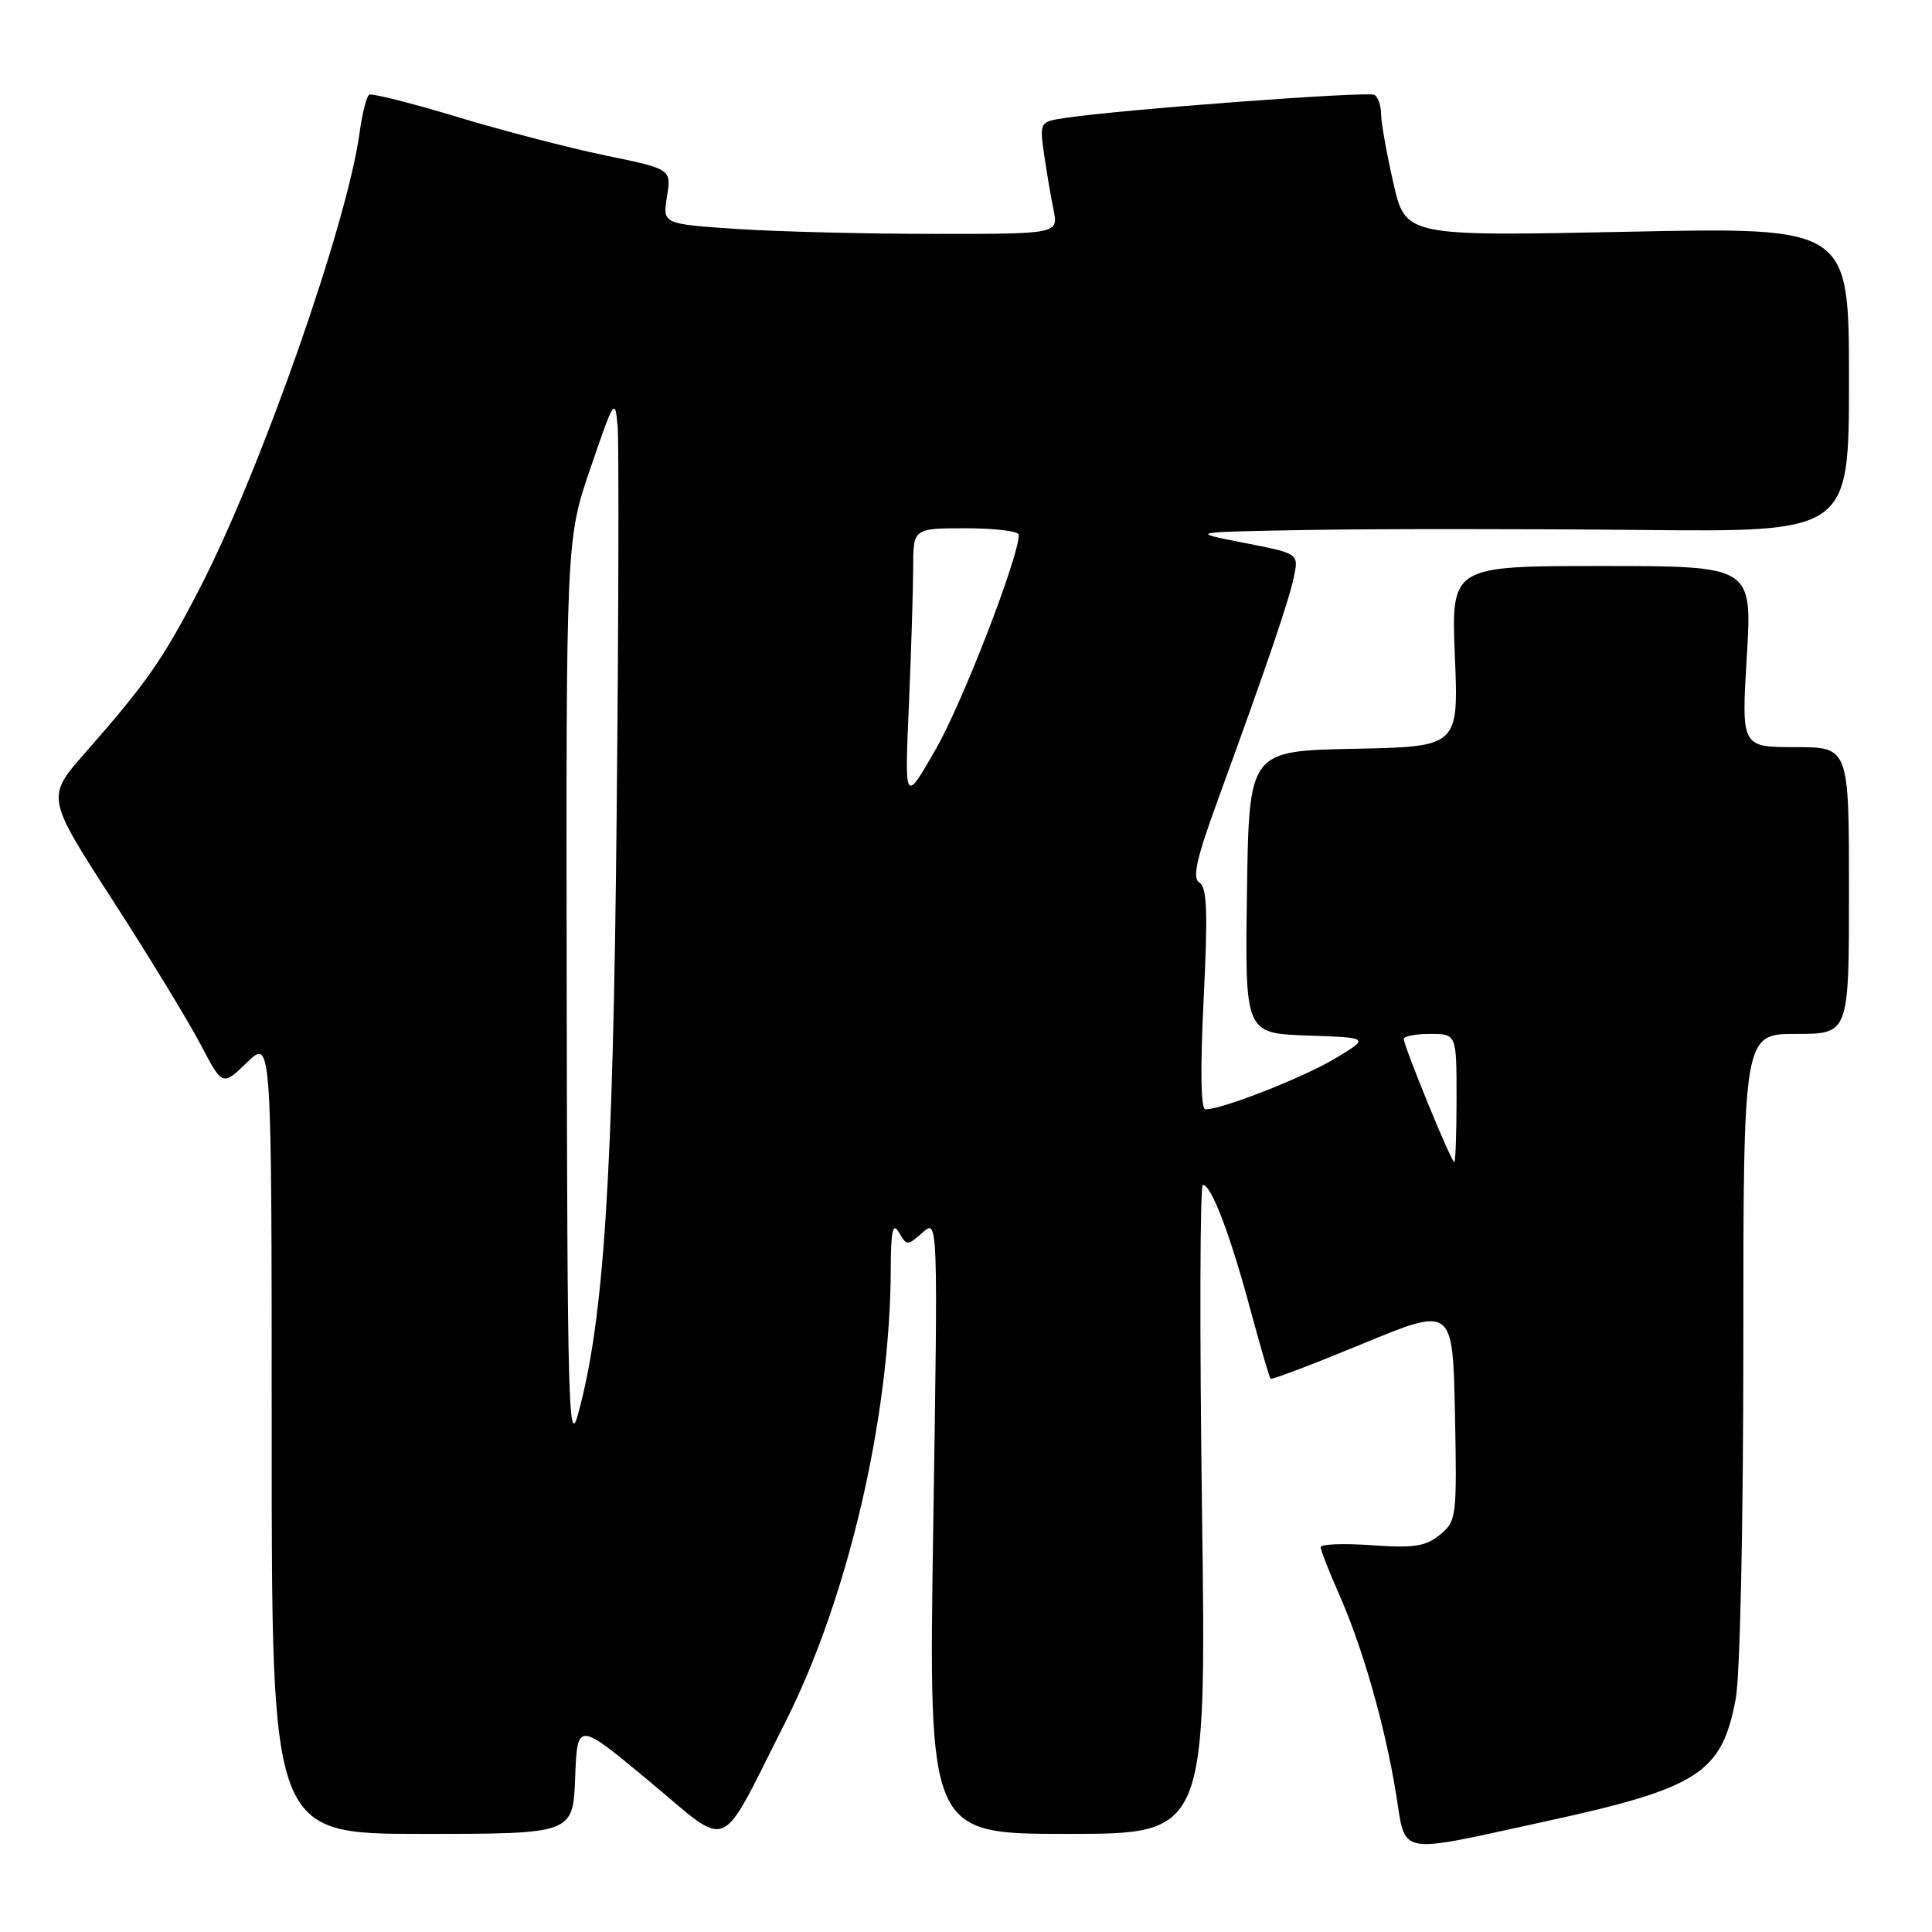 <?xml version="1.0" encoding="UTF-8" standalone="no"?>
<!DOCTYPE svg PUBLIC "-//W3C//DTD SVG 1.1//EN" "http://www.w3.org/Graphics/SVG/1.1/DTD/svg11.dtd" >
<svg xmlns="http://www.w3.org/2000/svg" xmlns:xlink="http://www.w3.org/1999/xlink" version="1.1" viewBox="0 0 256 256">
 <g >
 <path fill="currentColor"
d=" M 204.95 241.31 C 225.10 236.91 228.15 234.95 229.99 225.11 C 230.57 222.04 231.00 201.97 231.00 178.36 C 231.00 137.00 231.00 137.00 238.00 137.00 C 245.00 137.00 245.00 137.00 245.00 118.00 C 245.00 99.00 245.00 99.00 237.87 99.00 C 230.74 99.00 230.74 99.00 231.46 87.00 C 232.18 75.00 232.18 75.00 212.23 75.00 C 192.29 75.00 192.29 75.00 192.78 86.97 C 193.27 98.94 193.27 98.94 179.39 99.22 C 165.50 99.50 165.50 99.50 165.23 118.21 C 164.96 136.92 164.96 136.92 173.23 137.21 C 181.50 137.50 181.50 137.50 176.92 140.25 C 172.68 142.79 161.95 147.00 159.72 147.00 C 159.11 147.00 159.03 141.60 159.49 132.38 C 160.06 120.94 159.94 117.58 158.94 116.96 C 157.95 116.35 158.51 113.83 161.43 105.84 C 167.92 88.02 170.79 79.61 171.45 76.42 C 172.09 73.34 172.09 73.34 164.79 71.92 C 157.50 70.50 157.50 70.50 173.50 70.22 C 182.30 70.07 201.99 70.07 217.25 70.22 C 245.00 70.50 245.00 70.50 245.00 50.30 C 245.00 30.10 245.00 30.10 215.62 30.71 C 186.23 31.31 186.23 31.31 184.62 24.21 C 183.73 20.30 183.00 16.21 183.00 15.11 C 183.00 14.02 182.60 12.87 182.12 12.57 C 181.30 12.07 148.64 14.50 141.12 15.63 C 137.79 16.13 137.75 16.19 138.33 20.32 C 138.66 22.62 139.22 25.96 139.59 27.75 C 140.25 31.00 140.25 31.00 123.88 30.99 C 114.87 30.99 103.07 30.70 97.65 30.34 C 87.79 29.68 87.79 29.68 88.38 26.04 C 88.96 22.40 88.96 22.40 80.23 20.60 C 75.43 19.61 66.56 17.30 60.53 15.48 C 54.49 13.65 49.27 12.34 48.92 12.55 C 48.57 12.77 47.99 15.05 47.64 17.63 C 45.98 29.74 34.55 62.30 26.48 77.93 C 21.62 87.34 19.45 90.47 11.31 99.72 C 6.12 105.63 6.12 105.63 14.88 119.21 C 19.70 126.67 24.95 135.29 26.56 138.36 C 29.48 143.93 29.48 143.93 32.74 140.77 C 36.00 137.61 36.00 137.61 36.00 190.30 C 36.00 243.00 36.00 243.00 55.96 243.00 C 75.92 243.00 75.92 243.00 76.21 235.55 C 76.50 228.10 76.50 228.10 85.97 235.97 C 97.01 245.14 95.06 245.97 104.00 228.32 C 112.35 211.83 117.94 187.88 118.03 168.22 C 118.05 162.99 118.30 161.91 119.12 163.32 C 120.15 165.09 120.25 165.09 122.24 163.32 C 124.29 161.50 124.29 161.50 123.66 202.25 C 123.03 243.00 123.03 243.00 141.44 243.00 C 159.85 243.00 159.85 243.00 159.27 200.00 C 158.95 176.35 159.00 157.00 159.39 157.00 C 160.50 157.00 163.03 163.64 165.66 173.45 C 166.99 178.37 168.20 182.53 168.36 182.69 C 168.52 182.85 174.01 180.76 180.57 178.05 C 192.50 173.12 192.50 173.12 192.79 187.31 C 193.06 201.05 193.00 201.56 190.79 203.37 C 188.90 204.91 187.33 205.15 181.75 204.75 C 178.04 204.48 175.00 204.60 175.00 205.01 C 175.00 205.42 176.10 208.23 177.44 211.26 C 180.57 218.34 183.50 228.60 184.98 237.67 C 186.34 246.00 184.75 245.71 204.95 241.31 Z  M 75.09 132.00 C 75.00 71.50 75.00 71.50 78.25 62.00 C 81.37 52.88 81.51 52.66 81.84 56.50 C 82.02 58.70 81.97 81.88 81.71 108.00 C 81.24 156.22 80.02 175.01 76.56 187.50 C 75.34 191.91 75.17 185.39 75.09 132.00 Z  M 189.20 146.18 C 187.44 141.88 186.00 138.06 186.00 137.68 C 186.00 137.31 187.57 137.00 189.50 137.00 C 193.00 137.00 193.00 137.00 193.00 145.50 C 193.00 150.18 192.86 154.00 192.70 154.00 C 192.53 154.00 190.95 150.48 189.20 146.18 Z  M 120.43 93.50 C 120.74 86.35 120.99 78.14 121.00 75.25 C 121.00 70.00 121.00 70.00 128.00 70.00 C 131.85 70.00 135.00 70.39 135.00 70.86 C 135.00 73.80 127.56 93.04 124.05 99.17 C 119.86 106.50 119.86 106.50 120.43 93.50 Z "/>
</g>
</svg>